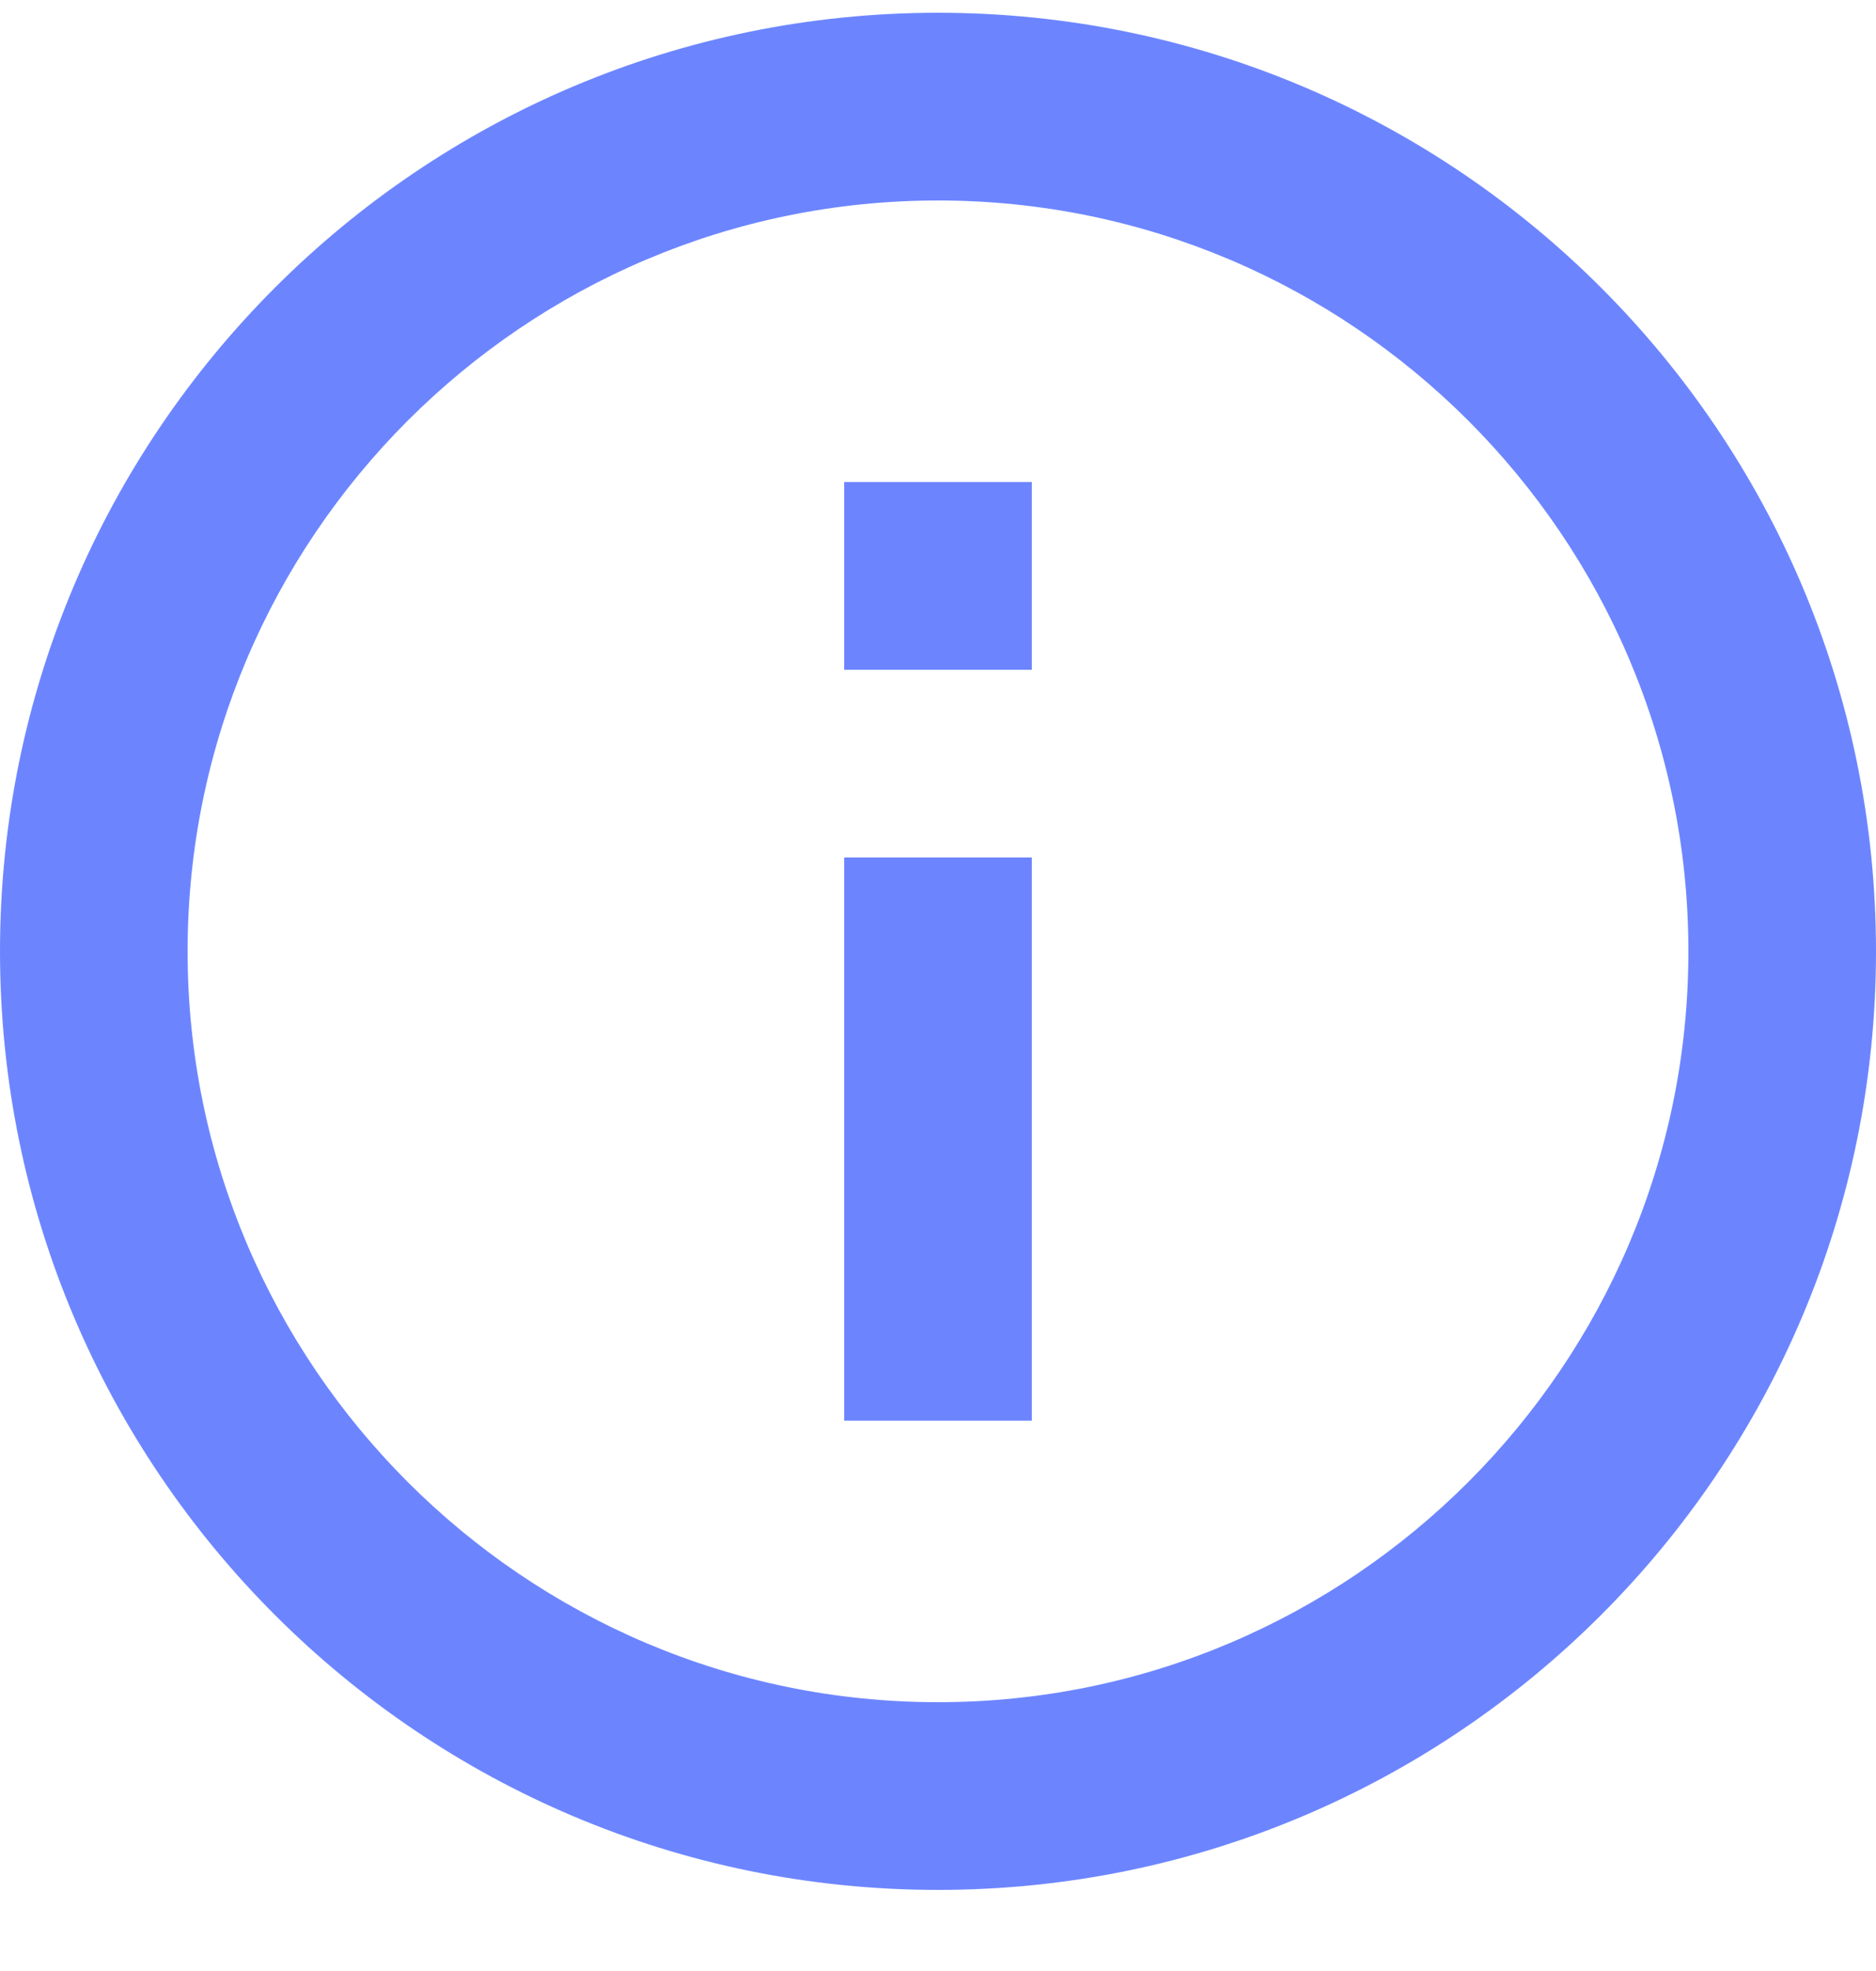 <svg width="20" height="21" viewBox="0 0 20 21" fill="none" xmlns="http://www.w3.org/2000/svg">
<path d="M9 5.136H11V7.136H9V5.136ZM9 9.136H11V15.136H9V9.136ZM10 0.136C4.48 0.136 0 4.616 0 10.136C0 15.656 4.48 20.136 10 20.136C15.52 20.136 20 15.656 20 10.136C20 4.616 15.52 0.136 10 0.136ZM10 18.136C5.59 18.136 2 14.546 2 10.136C2 5.726 5.59 2.136 10 2.136C14.41 2.136 18 5.726 18 10.136C18 14.546 14.41 18.136 10 18.136Z" fill="#6C85FF"/>
</svg>
